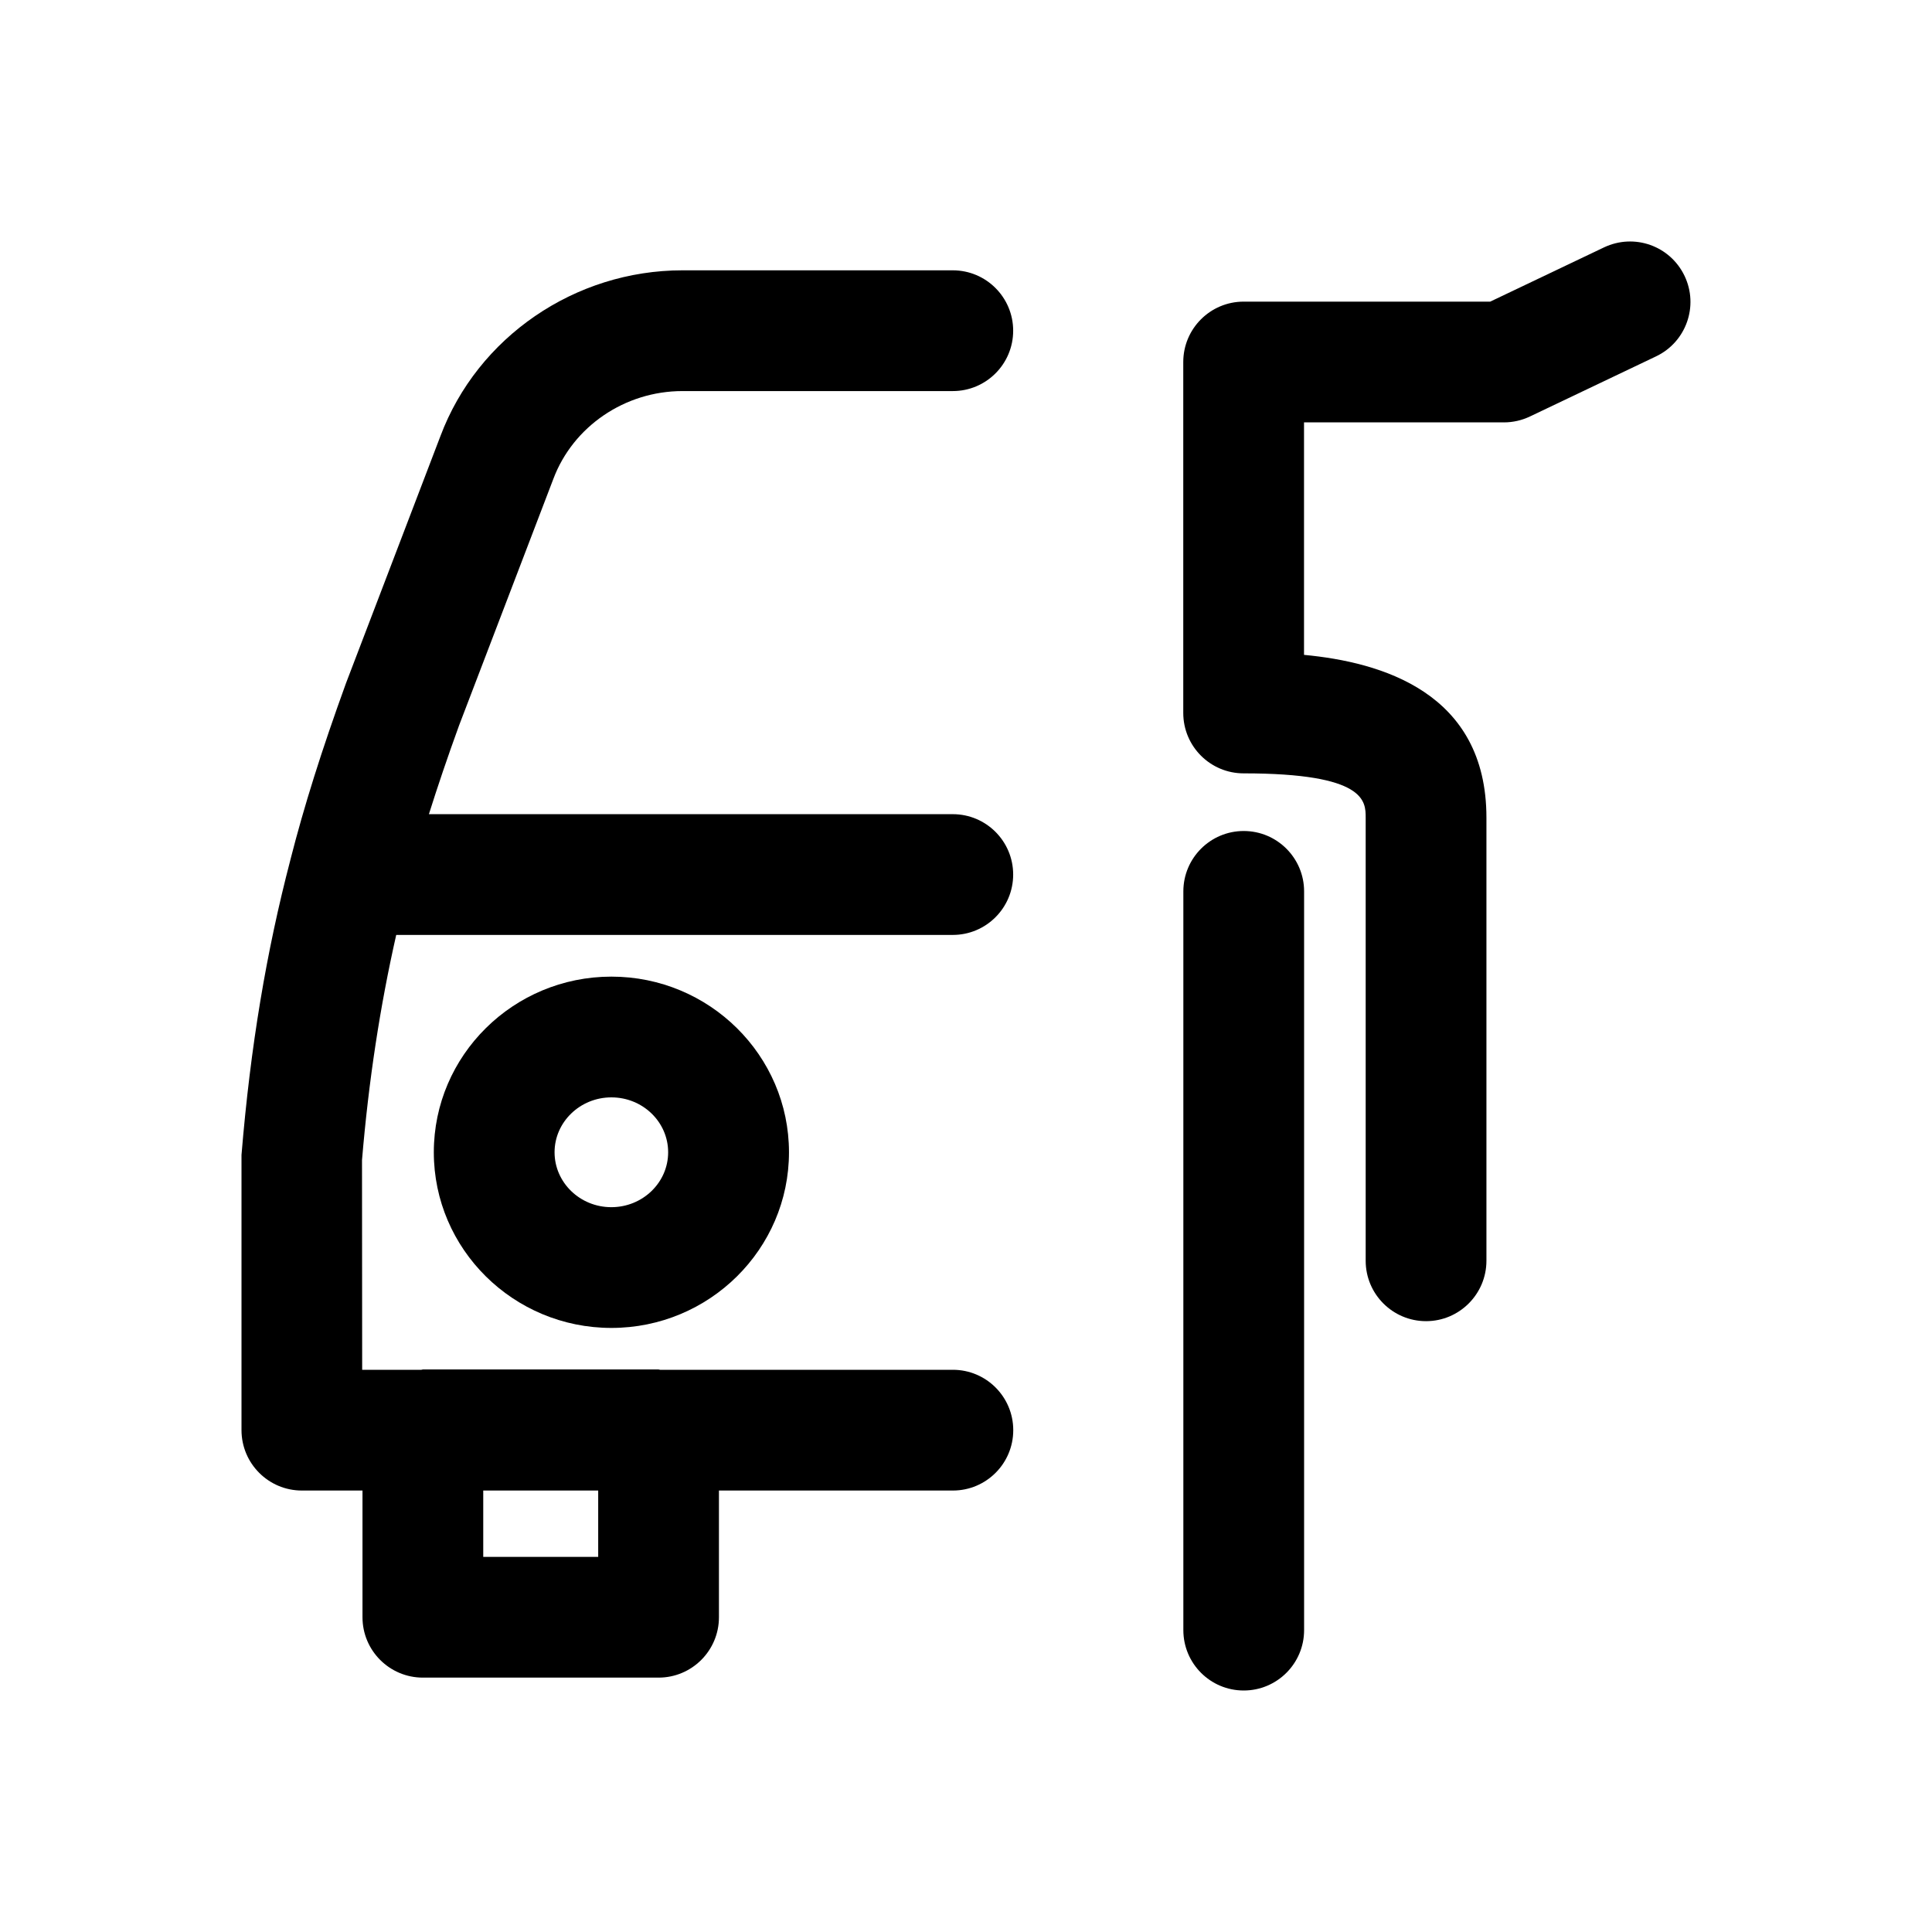 <?xml version="1.0" encoding="utf-8"?>
<!-- Generator: Adobe Illustrator 27.3.1, SVG Export Plug-In . SVG Version: 6.00 Build 0)  -->
<svg version="1.1" xmlns="http://www.w3.org/2000/svg" xmlns:xlink="http://www.w3.org/1999/xlink" x="0px" y="0px"
	 viewBox="0 0 24 24" style="enable-background:new 0 0 24 24;" xml:space="preserve">
<style type="text/css">
	.st0{fill:none;stroke:#F15A24;stroke-width:0.1;stroke-miterlimit:10;}
	.st1{fill:none;stroke:#1A1A1A;stroke-width:0.3;stroke-miterlimit:10;}
	.st2{fill:none;stroke:#686868;stroke-width:0.15;stroke-miterlimit:10;}
	.st3{fill:none;stroke:#F15A24;stroke-width:0.067;stroke-miterlimit:10;}
	.st4{fill:none;stroke:#1A1A1A;stroke-width:0.2;stroke-miterlimit:10;}
	.st5{fill:none;stroke:#686868;stroke-width:0.1;stroke-miterlimit:10;}
	.st6{fill:none;stroke:#F15A24;stroke-width:0.067;stroke-linecap:round;stroke-linejoin:round;stroke-miterlimit:10;}
	.st7{fill:none;stroke:#1A1A1A;stroke-width:0.2;stroke-linecap:round;stroke-linejoin:round;stroke-miterlimit:10;}
	.st8{fill:none;stroke:#686868;stroke-width:0.1;stroke-linecap:round;stroke-linejoin:round;stroke-miterlimit:10;}
	.st9{stroke:#F15A24;stroke-width:0.067;stroke-miterlimit:10;}
	.st10{stroke:#1A1A1A;stroke-width:0.2;stroke-miterlimit:10;}
	.st11{stroke:#686868;stroke-width:0.1;stroke-miterlimit:10;}
	.st12{fill:none;stroke:#FFFFFF;stroke-width:0.5;stroke-miterlimit:10;}
	.st13{fill:none;stroke:#000000;stroke-linecap:round;stroke-linejoin:round;stroke-miterlimit:10;}
	.st14{fill:none;stroke:#FFFFFF;stroke-width:0.5;stroke-linecap:round;stroke-linejoin:round;stroke-miterlimit:10;}
	.st15{fill:#606060;stroke:#000000;stroke-linecap:round;stroke-linejoin:round;stroke-miterlimit:10;}
	.st16{fill:none;stroke:#000000;stroke-width:4;stroke-miterlimit:10;}
	.st17{fill:#FFFFFF;}
	.st18{fill:none;stroke:#FFFFFF;stroke-width:0.1;stroke-miterlimit:10;}
	.st19{fill:none;stroke:#FFFFFF;stroke-width:0.1;stroke-linecap:round;stroke-linejoin:round;stroke-miterlimit:10;}
	.st20{fill:none;stroke:#FFFFFF;stroke-width:0.25;stroke-linecap:round;stroke-linejoin:round;stroke-miterlimit:10;}
	.st21{fill:none;stroke:#FFFFFF;stroke-width:0.25;stroke-miterlimit:10;}
	.st22{fill:none;stroke:#FFFFFF;stroke-linecap:round;stroke-linejoin:round;stroke-miterlimit:10;}
</style>
<g id="Layer_1">
	<g>
		<path d="M3.75,18.516h0.753v1.574c0,0.414,0.336,0.75,0.75,0.75h2.928
			c0.414,0,0.75-0.336,0.75-0.75v-1.574h2.906c0.414,0,0.75-0.336,0.75-0.75s-0.336-0.75-0.75-0.75
			H8.2c-0.007-0-0.013-0.004-0.019-0.004H5.253
			c-0.007,0-0.013,0.004-0.019,0.004H4.499l-0.002-2.605
			c0.083-0.989,0.224-1.91,0.425-2.797h6.914c0.414,0,0.75-0.336,0.75-0.75
			s-0.336-0.75-0.75-0.75H5.328C5.436,9.771,5.559,9.407,5.703,9.011l1.171-3.062
			c0.245-0.652,0.889-1.091,1.604-1.091h3.358c0.414,0,0.75-0.336,0.75-0.75
			s-0.336-0.75-0.75-0.75H8.478c-1.337,0-2.546,0.83-3.007,2.06L4.298,8.487
			c-0.303,0.835-0.522,1.532-0.69,2.191c-0,0,0,0.001,0,0.001
			C3.309,11.822,3.111,13.001,3,14.347v3.418
			C3,18.18,3.336,18.516,3.75,18.516z M7.431,19.34H6.003v-0.824h1.428V19.34z
			"/>
		<path d="M5.389,14.314c0,1.203,0.989,2.182,2.206,2.182s2.206-0.979,2.206-2.182
			s-0.989-2.182-2.206-2.182S5.389,13.11,5.389,14.314z M8.3,14.314
			c0,0.376-0.316,0.682-0.706,0.682S6.889,14.689,6.889,14.314
			s0.316-0.682,0.706-0.682S8.3,13.938,8.3,14.314z"/>
		<path d="M15.45,21c0.414,0,0.75-0.336,0.75-0.75v-9.177
			c0-0.414-0.336-0.75-0.75-0.75s-0.75,0.336-0.75,0.75v9.177
			C14.7,20.664,15.035,21,15.45,21z"/>
		<path d="M18.465,15.661v-5.504c0-1.558-1.309-1.932-2.266-2.022V5.247h2.483
			c0.112,0,0.222-0.025,0.323-0.073l1.567-0.747c0.374-0.178,0.533-0.626,0.354-1
			c-0.179-0.374-0.624-0.532-1-0.354l-1.414,0.674h-3.063c-0.414,0-0.75,0.336-0.75,0.75
			v4.36c0,0.414,0.336,0.75,0.75,0.75c1.516,0,1.516,0.345,1.516,0.551v5.504
			c0,0.414,0.336,0.75,0.75,0.75S18.465,16.075,18.465,15.661z"/>
	</g>
</g>
<g id="Layer_2">
</g>
<g id="Layer_3">
</g>
<g id="Layer_4">
</g>
<g id="Layer_5">
</g>
<g id="Layer_6">
</g>
</svg>
